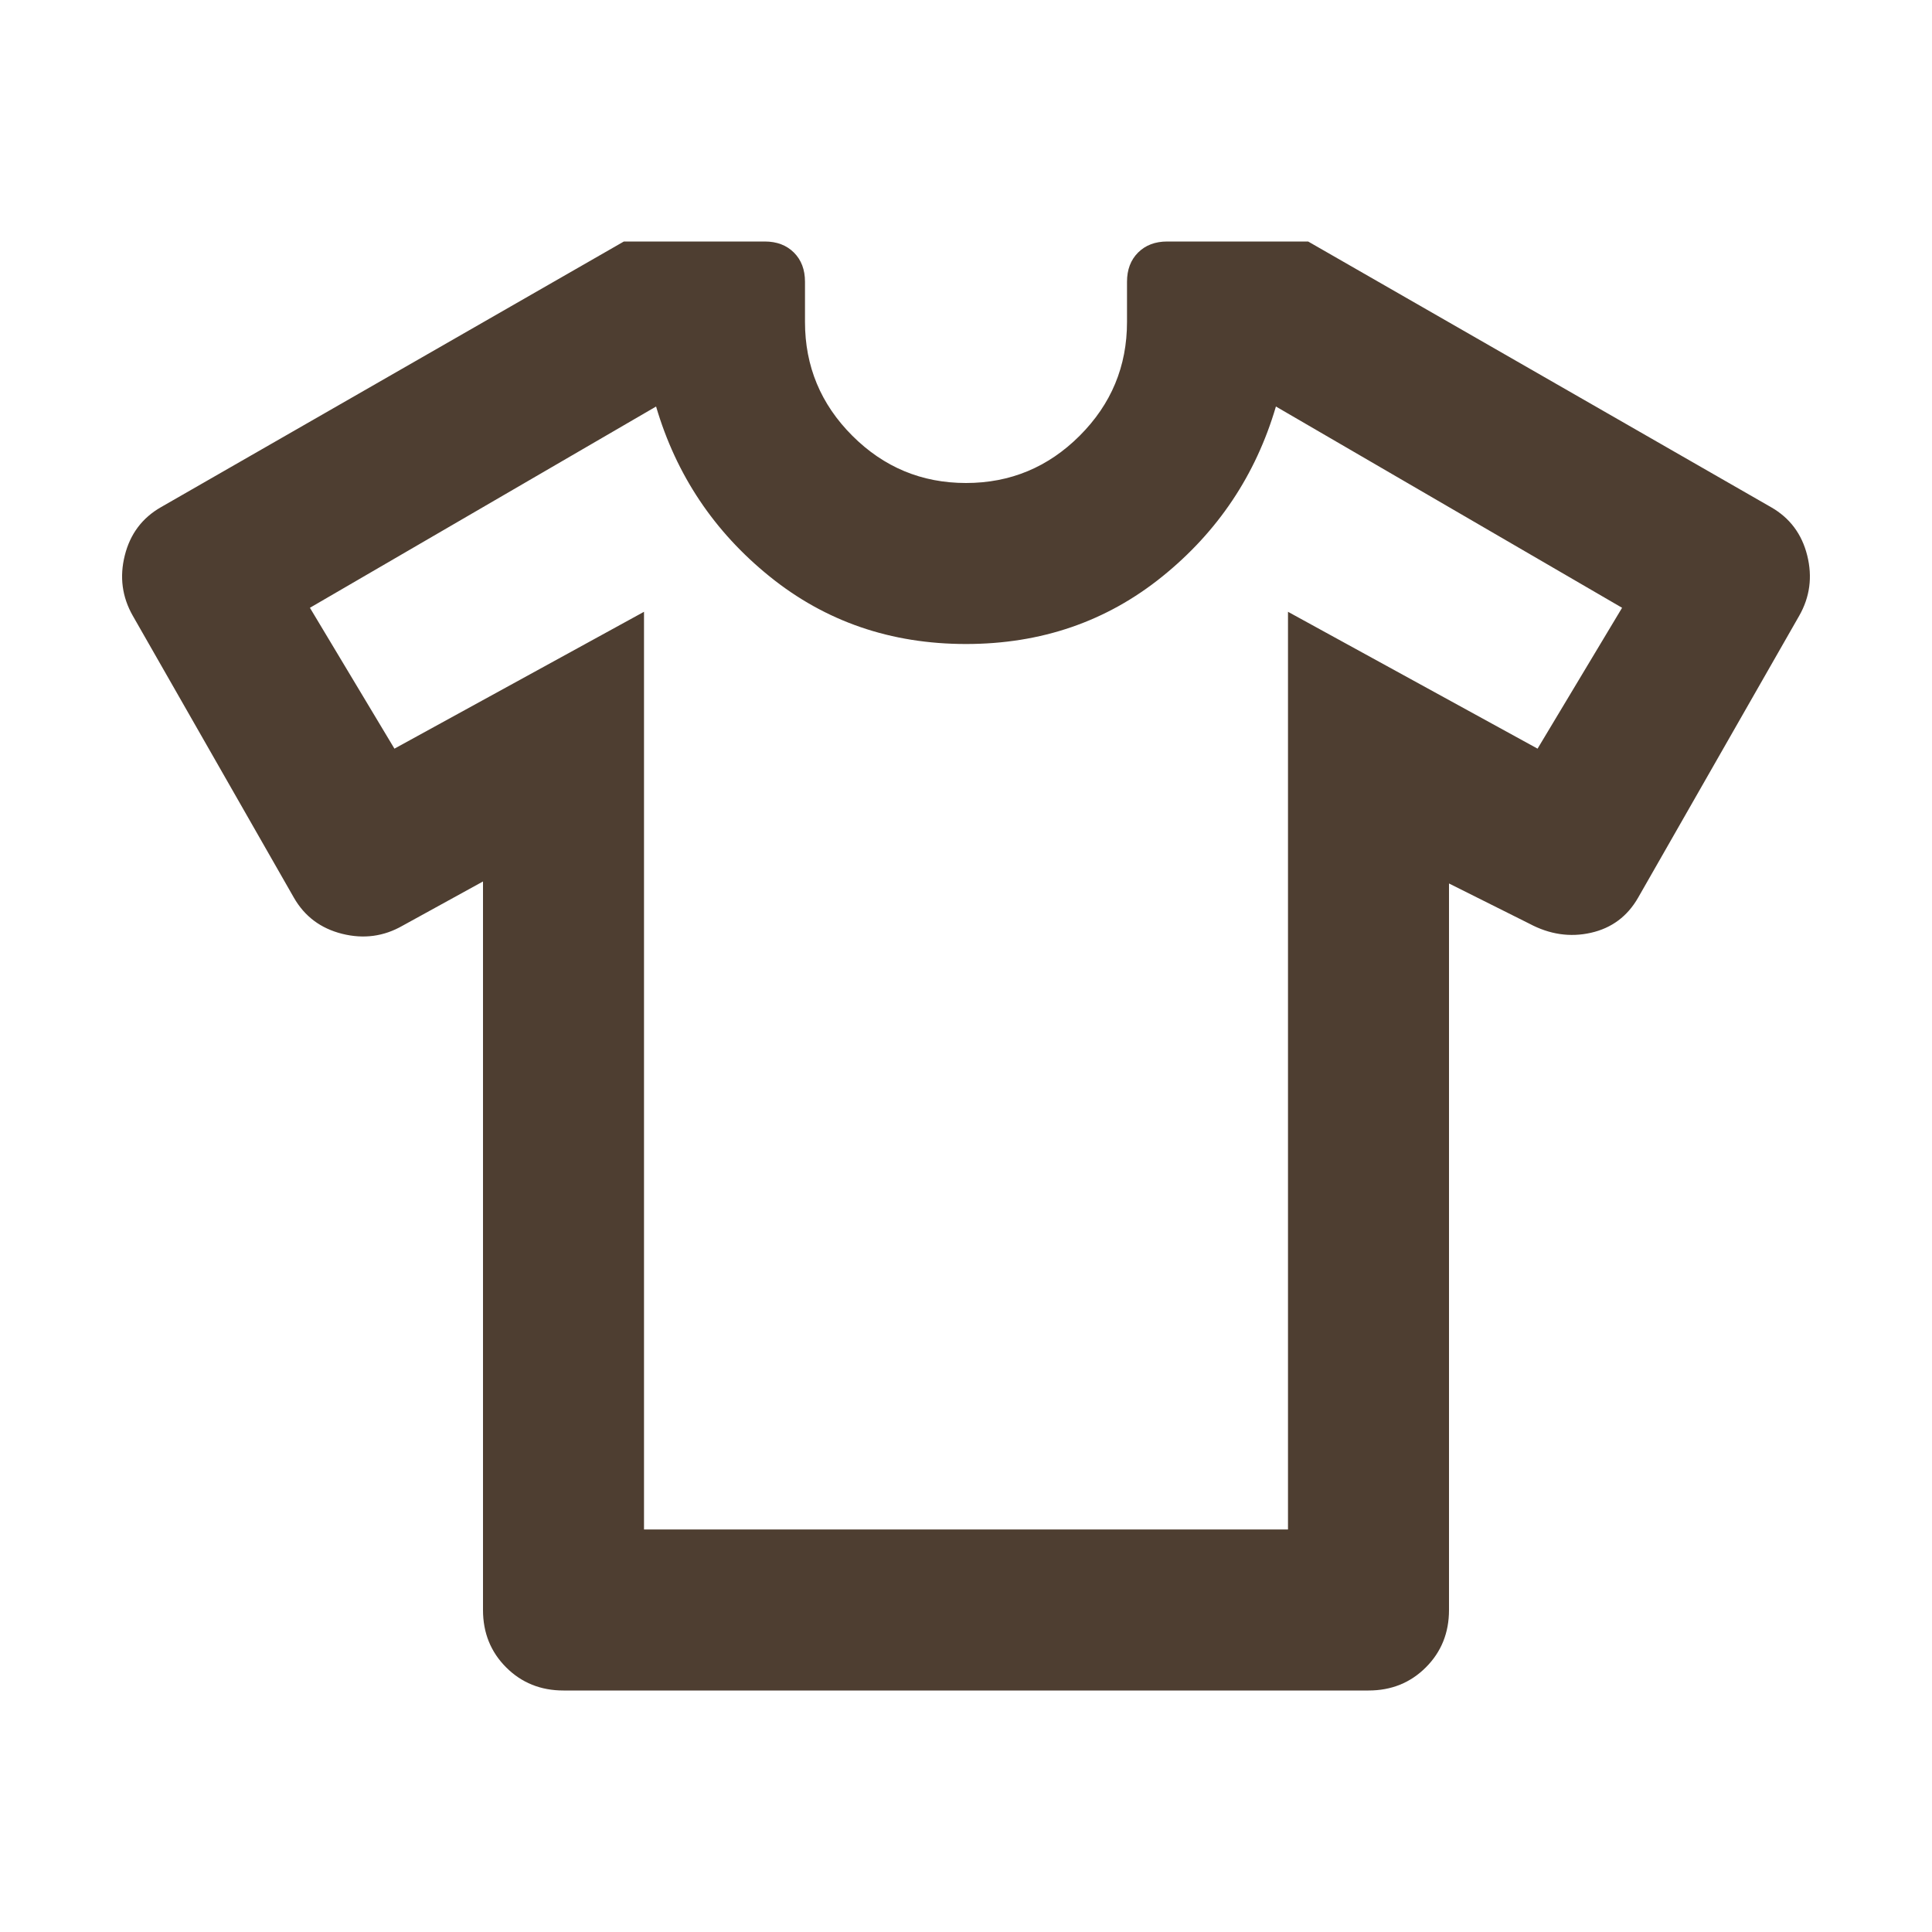 <svg width="80" height="80" viewBox="0 0 80 80" fill="none" xmlns="http://www.w3.org/2000/svg">
<mask id="mask0_1117_4401" style="mask-type:alpha" maskUnits="userSpaceOnUse" x="0" y="0" width="80" height="80">
<rect width="80" height="80" fill="#D9D9D9"/>
</mask>
<g mask="url(#mask0_1117_4401)">
<path d="M20 36.5L16.667 38.333C15.889 38.778 15.056 38.889 14.167 38.667C13.278 38.444 12.611 37.944 12.167 37.167L5.5 25.5C5.056 24.722 4.944 23.889 5.167 23C5.389 22.111 5.889 21.444 6.667 21L25.833 10H31.667C32.167 10 32.569 10.153 32.875 10.458C33.181 10.764 33.333 11.167 33.333 11.667V13.333C33.333 15.167 33.986 16.736 35.292 18.042C36.597 19.347 38.167 20 40 20C41.833 20 43.403 19.347 44.708 18.042C46.014 16.736 46.667 15.167 46.667 13.333V11.667C46.667 11.167 46.819 10.764 47.125 10.458C47.431 10.153 47.833 10 48.333 10H54.167L73.333 21C74.111 21.444 74.611 22.111 74.833 23C75.055 23.889 74.944 24.722 74.5 25.5L67.833 37.167C67.389 37.944 66.736 38.431 65.875 38.625C65.014 38.819 64.167 38.694 63.333 38.25L60 36.583V66.667C60 67.611 59.681 68.403 59.042 69.042C58.403 69.681 57.611 70 56.667 70H23.333C22.389 70 21.597 69.681 20.958 69.042C20.319 68.403 20 67.611 20 66.667V36.5ZM26.667 25.333V63.333H53.333V25.333L63.667 31L67.167 25.167L52.833 16.833C52 19.667 50.431 22.014 48.125 23.875C45.819 25.736 43.111 26.667 40 26.667C36.889 26.667 34.181 25.736 31.875 23.875C29.569 22.014 28 19.667 27.167 16.833L12.833 25.167L16.333 31L26.667 25.333Z" fill="#4E3E31"/>
</g>
</svg>
